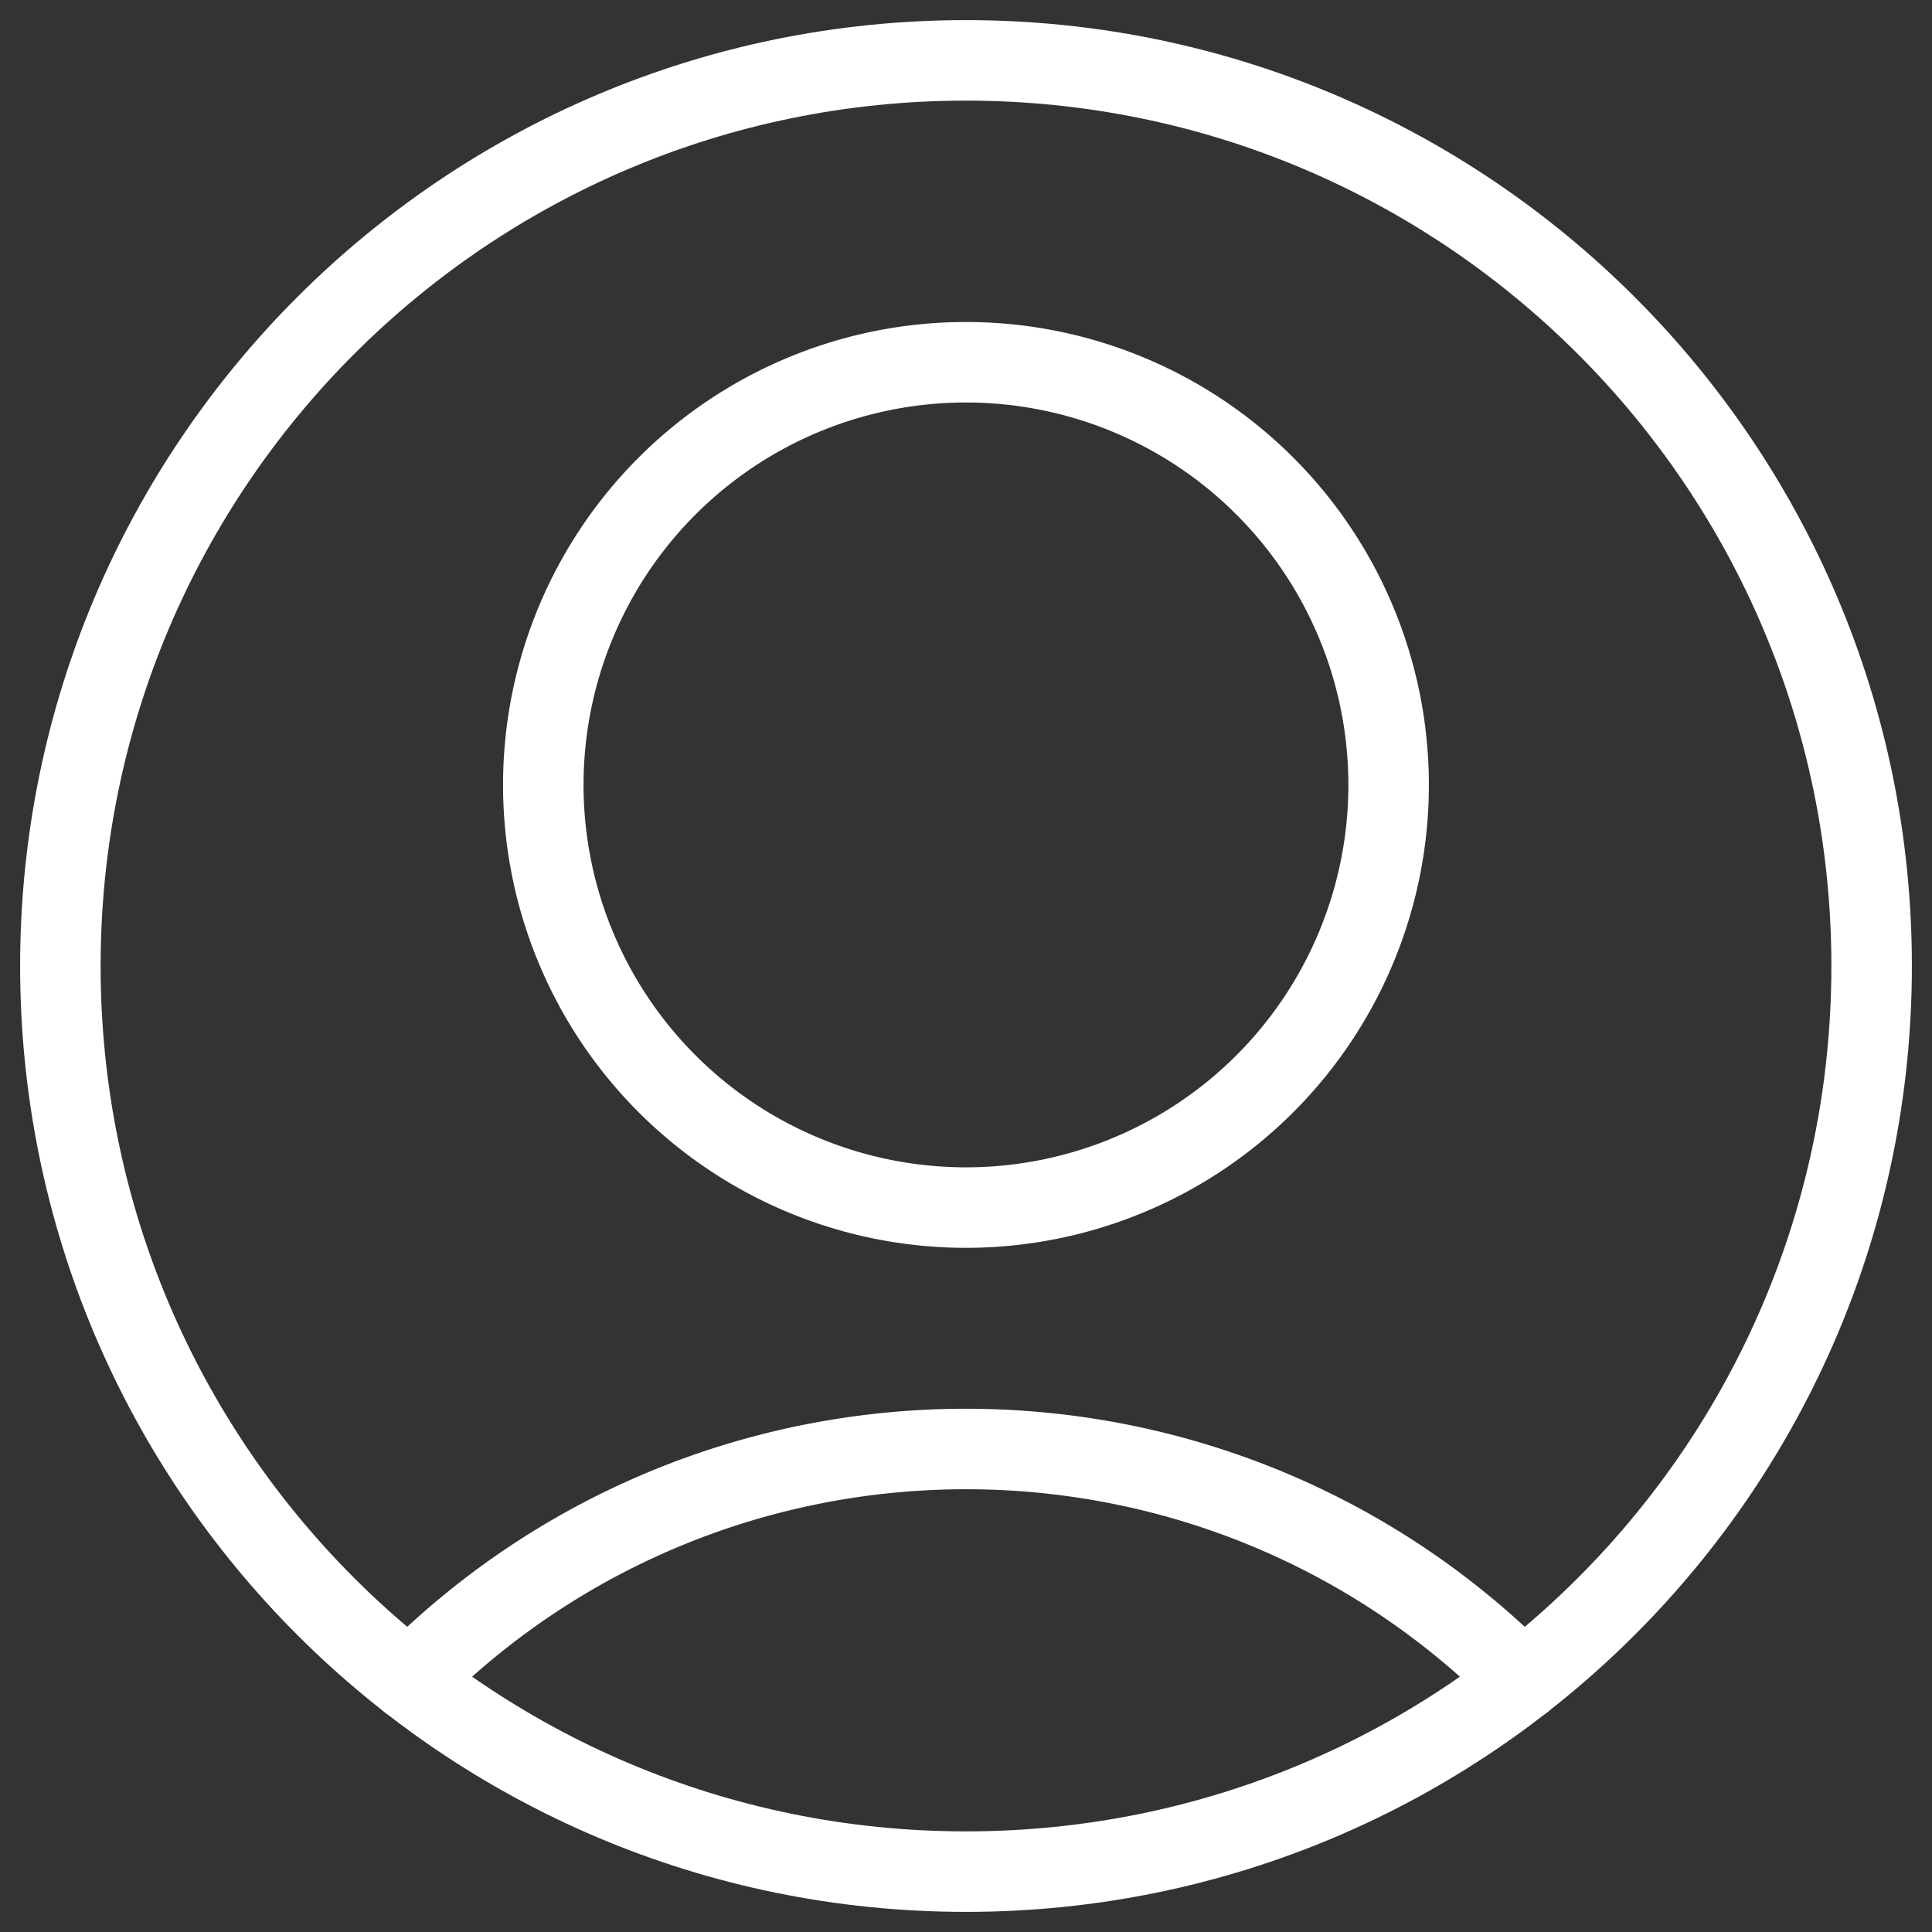 <svg xmlns="http://www.w3.org/2000/svg" viewBox="0 0 24 24"><rect x="0" y="0" width="24" height="24" fill="#333333" stroke="none"/><g fill="none" stroke="#fff" stroke-linecap="round" stroke-linejoin="round"><path d="M12 4.5a5.25 5.25 0 1 1-.001 10.501A5.25 5.25 0 0 1 12 4.5zm6.913 16.376c-3.794-3.818-9.965-3.837-13.783-.043l-.043.043"/><path d="M12 .75C18.213.75 23.25 5.787 23.25 12S18.213 23.25 12 23.25.75 18.213.75 12 5.787.75 12 .75z"/></g></svg>